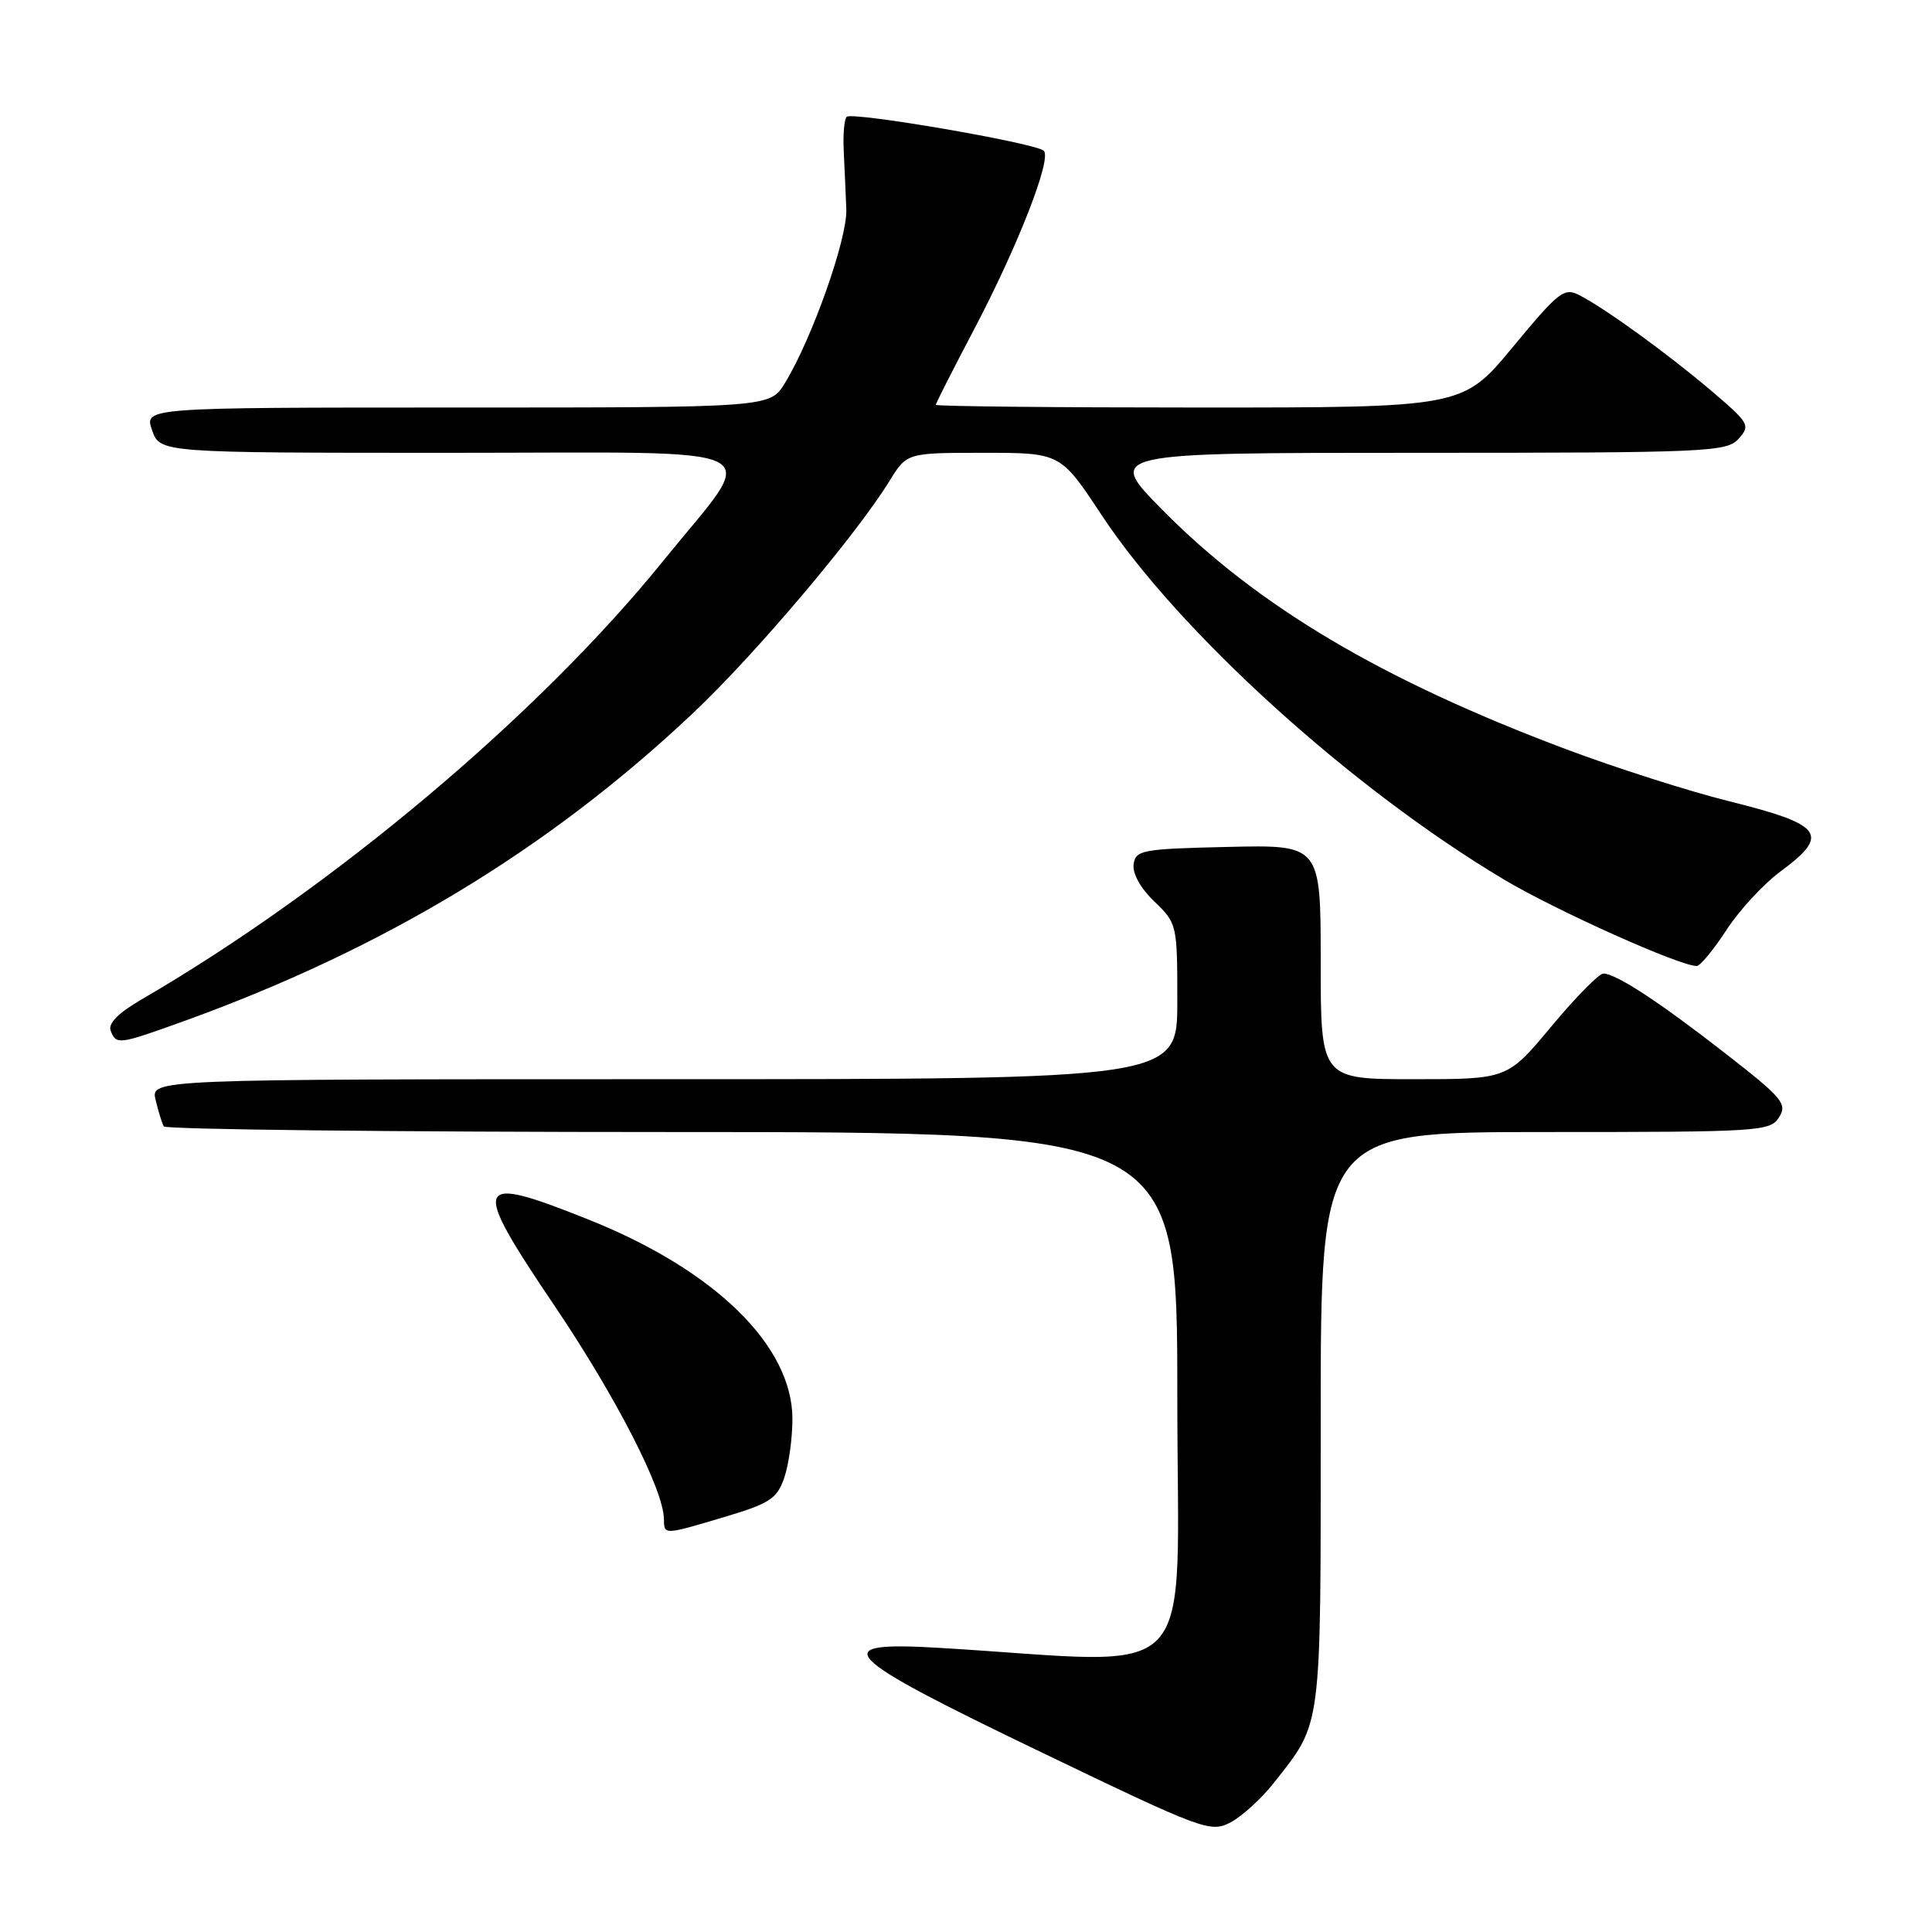 <?xml version="1.0" encoding="UTF-8" standalone="no"?>
<!DOCTYPE svg PUBLIC "-//W3C//DTD SVG 1.1//EN" "http://www.w3.org/Graphics/SVG/1.1/DTD/svg11.dtd" >
<svg xmlns="http://www.w3.org/2000/svg" xmlns:xlink="http://www.w3.org/1999/xlink" version="1.1" viewBox="0 0 256 256">
 <g >
 <path fill="currentColor"
d=" M 168.76 236.28 C 175.22 228.06 175.00 229.74 175.00 188.05 C 175.00 150.00 175.00 150.00 204.76 150.00 C 233.23 150.00 234.57 149.92 235.74 148.04 C 236.85 146.27 236.19 145.48 228.73 139.67 C 219.90 132.78 214.14 129.01 212.45 129.00 C 211.87 129.00 208.78 132.15 205.57 136.00 C 199.74 143.00 199.74 143.00 187.37 143.00 C 175.00 143.00 175.00 143.00 175.00 127.47 C 175.00 111.94 175.00 111.94 162.75 112.22 C 151.32 112.48 150.48 112.64 150.21 114.52 C 150.04 115.74 151.13 117.71 152.96 119.46 C 155.96 122.34 156.00 122.50 156.00 132.69 C 156.00 143.00 156.00 143.00 87.98 143.00 C 19.96 143.00 19.96 143.00 20.62 145.75 C 20.98 147.26 21.47 148.84 21.70 149.25 C 21.93 149.66 52.24 150.00 89.06 150.00 C 156.00 150.00 156.00 150.00 156.00 185.10 C 156.00 224.26 159.58 220.46 124.65 218.36 C 109.32 217.44 111.02 219.22 137.89 232.14 C 159.38 242.48 160.38 242.86 163.03 241.49 C 164.54 240.70 167.12 238.36 168.76 236.28 Z  M 96.05 200.99 C 101.98 199.22 102.95 198.59 103.91 195.84 C 104.51 194.11 105.00 190.60 105.00 188.02 C 105.00 178.34 94.77 168.32 78.06 161.63 C 62.69 155.48 62.29 156.45 73.45 172.98 C 81.61 185.07 87.91 197.34 87.97 201.25 C 88.01 203.42 87.86 203.43 96.05 200.99 Z  M 24.19 135.37 C 50.80 125.78 72.65 112.58 91.80 94.52 C 100.02 86.77 113.38 70.99 117.85 63.75 C 120.16 60.00 120.16 60.00 130.34 60.00 C 140.52 60.00 140.52 60.00 145.97 68.25 C 156.23 83.79 179.15 104.55 199.30 116.55 C 206.22 120.67 222.55 128.00 224.82 128.00 C 225.28 128.00 227.05 125.86 228.75 123.25 C 230.44 120.64 233.66 117.15 235.89 115.50 C 242.57 110.57 241.61 109.27 229.00 106.14 C 223.78 104.84 214.10 101.75 207.50 99.27 C 183.11 90.11 166.64 80.34 154.03 67.57 C 146.55 60.00 146.55 60.00 187.62 60.00 C 226.36 60.00 228.79 59.89 230.37 58.14 C 231.97 56.38 231.79 56.07 226.78 51.80 C 221.00 46.89 212.76 40.91 209.29 39.12 C 207.26 38.06 206.55 38.62 200.45 45.99 C 193.82 54.00 193.82 54.00 158.91 54.00 C 139.71 54.00 124.00 53.84 124.00 53.64 C 124.00 53.45 126.23 49.04 128.96 43.86 C 134.85 32.68 139.42 20.99 138.30 19.97 C 137.16 18.94 112.90 14.77 112.19 15.48 C 111.86 15.81 111.69 17.86 111.80 20.04 C 111.91 22.22 112.06 25.69 112.14 27.75 C 112.29 31.62 107.60 44.88 104.01 50.75 C 102.03 54.00 102.03 54.00 60.57 54.00 C 19.10 54.00 19.10 54.00 20.15 57.00 C 21.20 60.00 21.20 60.00 59.65 60.00 C 103.71 60.00 100.70 58.47 87.88 74.32 C 71.34 94.78 44.04 117.73 18.81 132.40 C 15.70 134.20 14.30 135.61 14.66 136.56 C 15.39 138.47 15.69 138.43 24.19 135.37 Z "/>
</g>
</svg>